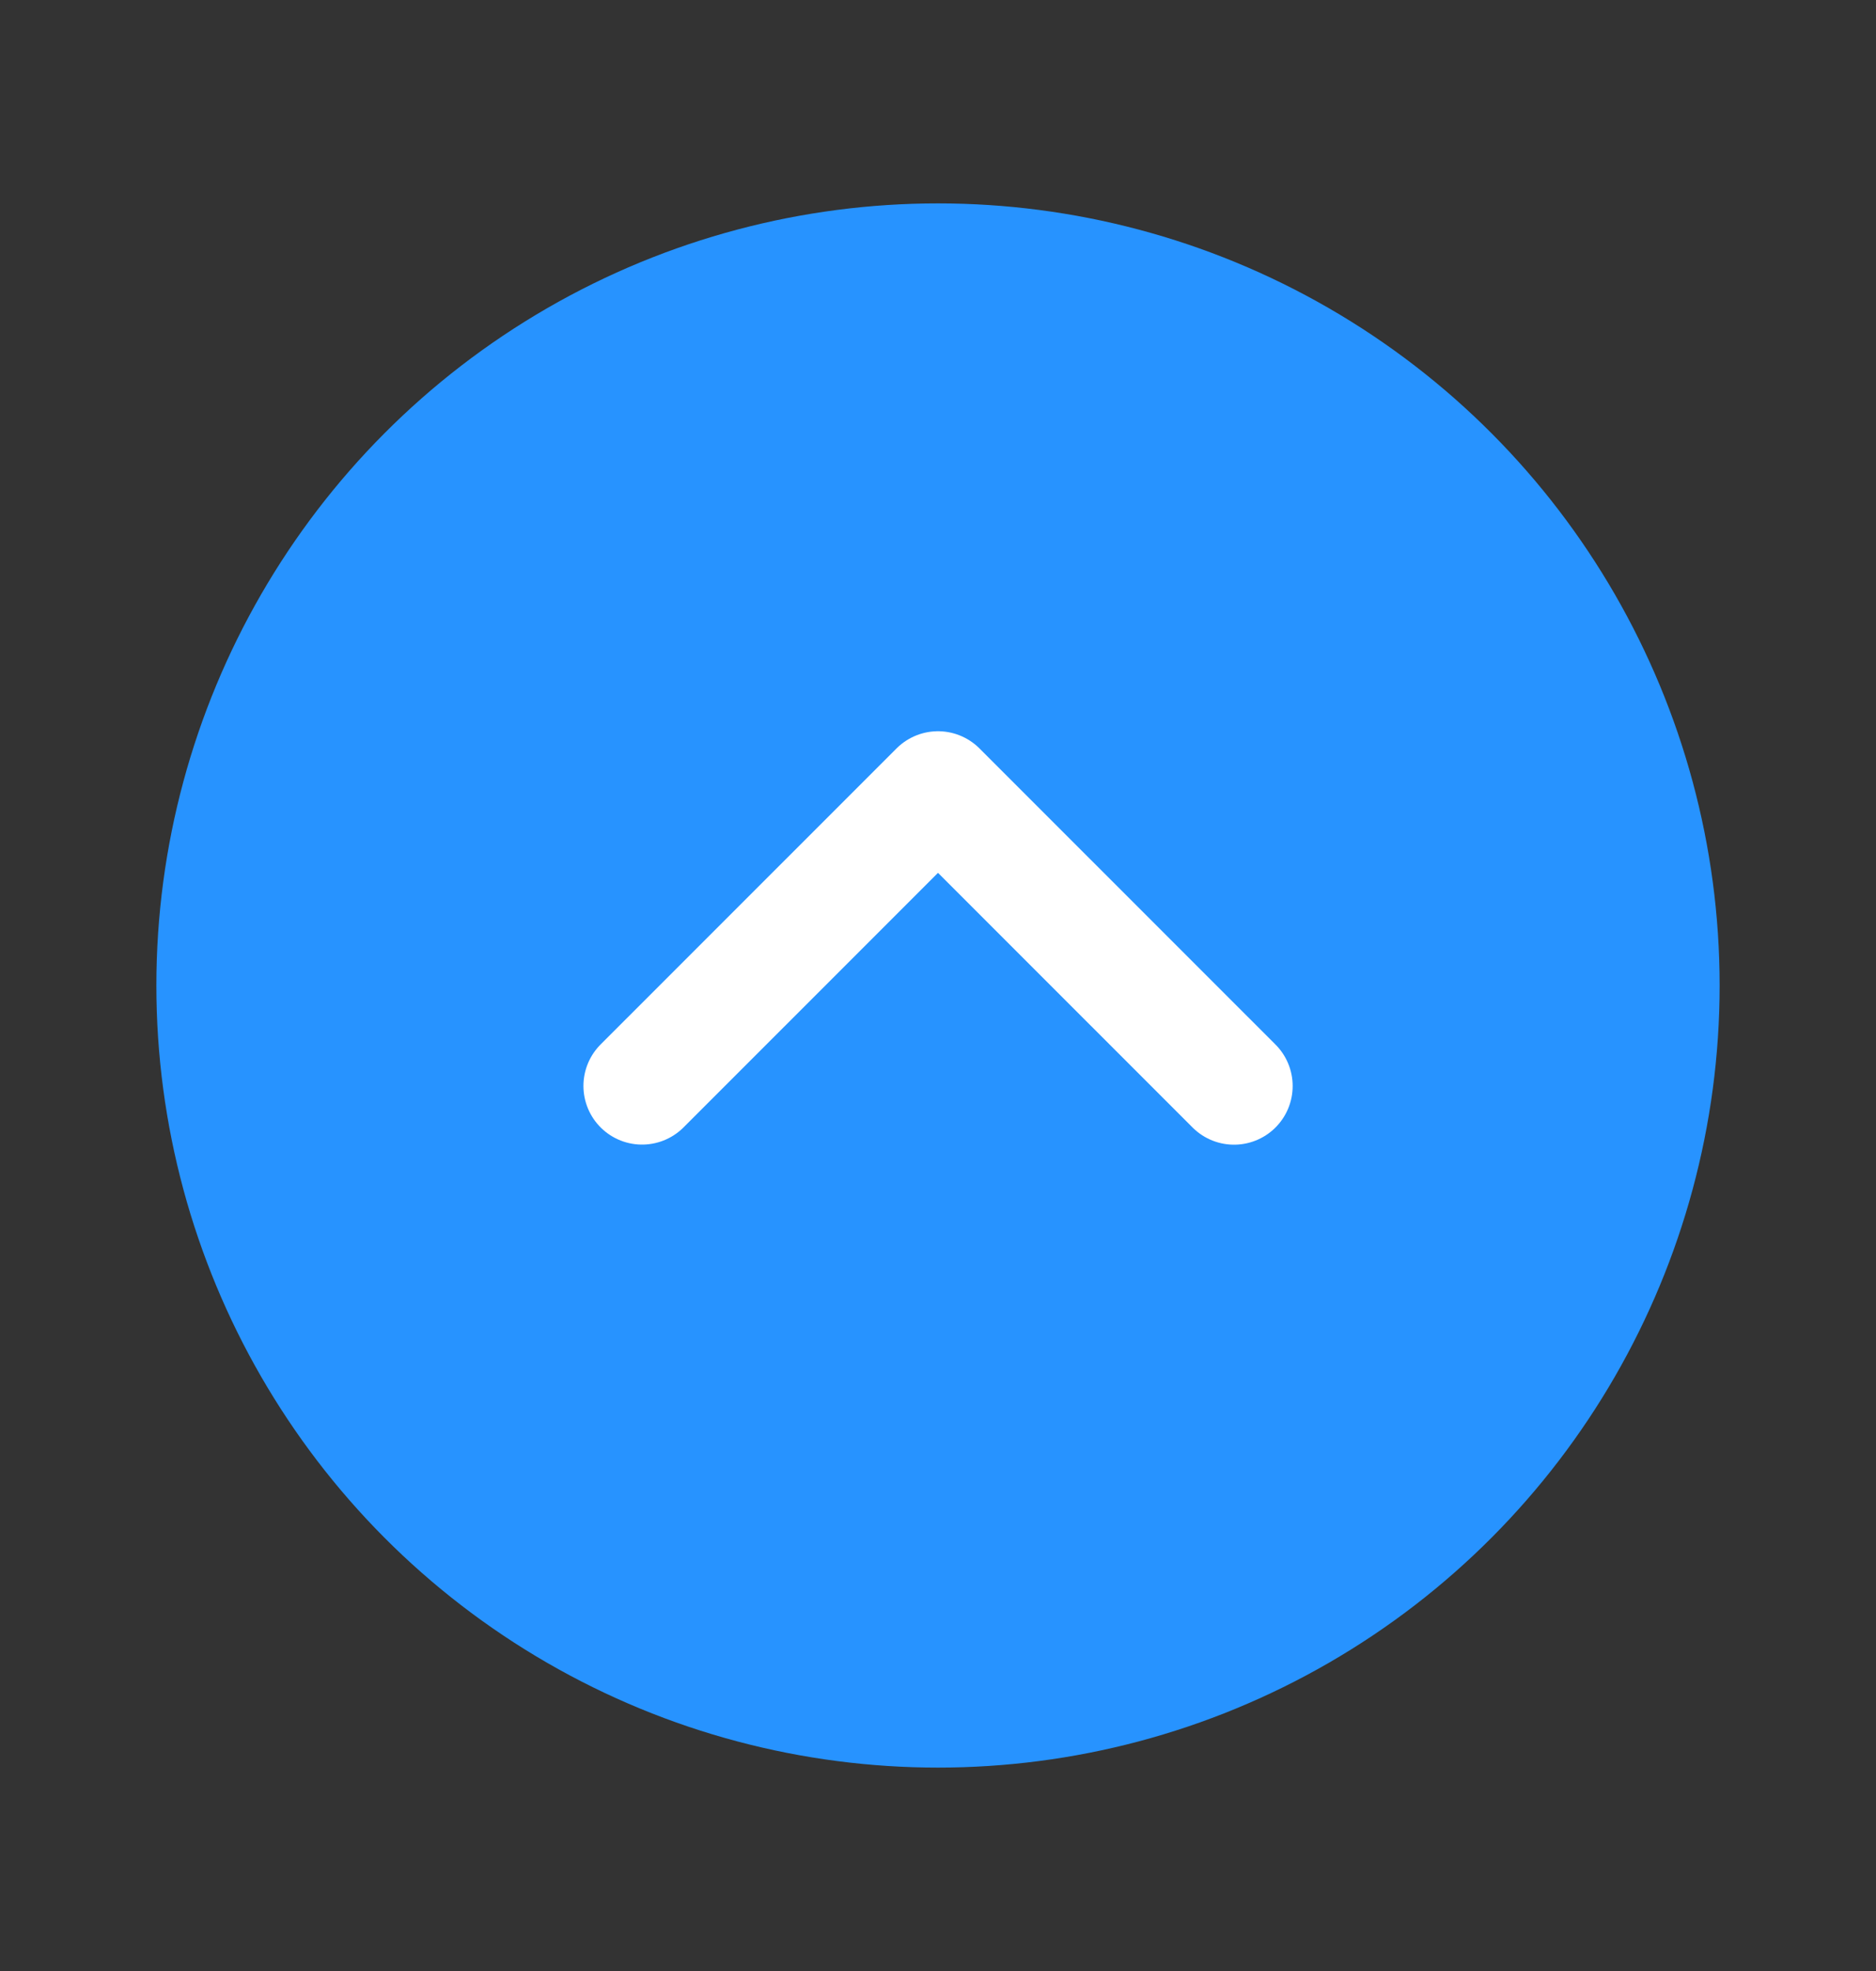 <svg width="20" height="21" fill="none" xmlns="http://www.w3.org/2000/svg"><rect width="100%" height="100%" fill="#333333" stroke="none"/><circle cx="10" cy="10.5" r="8.333" fill="#2793FF"/><path d="M13.156 11.571L10 8.416 6.845 11.57" stroke="#fff" stroke-width="1.25" stroke-linecap="round" stroke-linejoin="round"/></svg>
